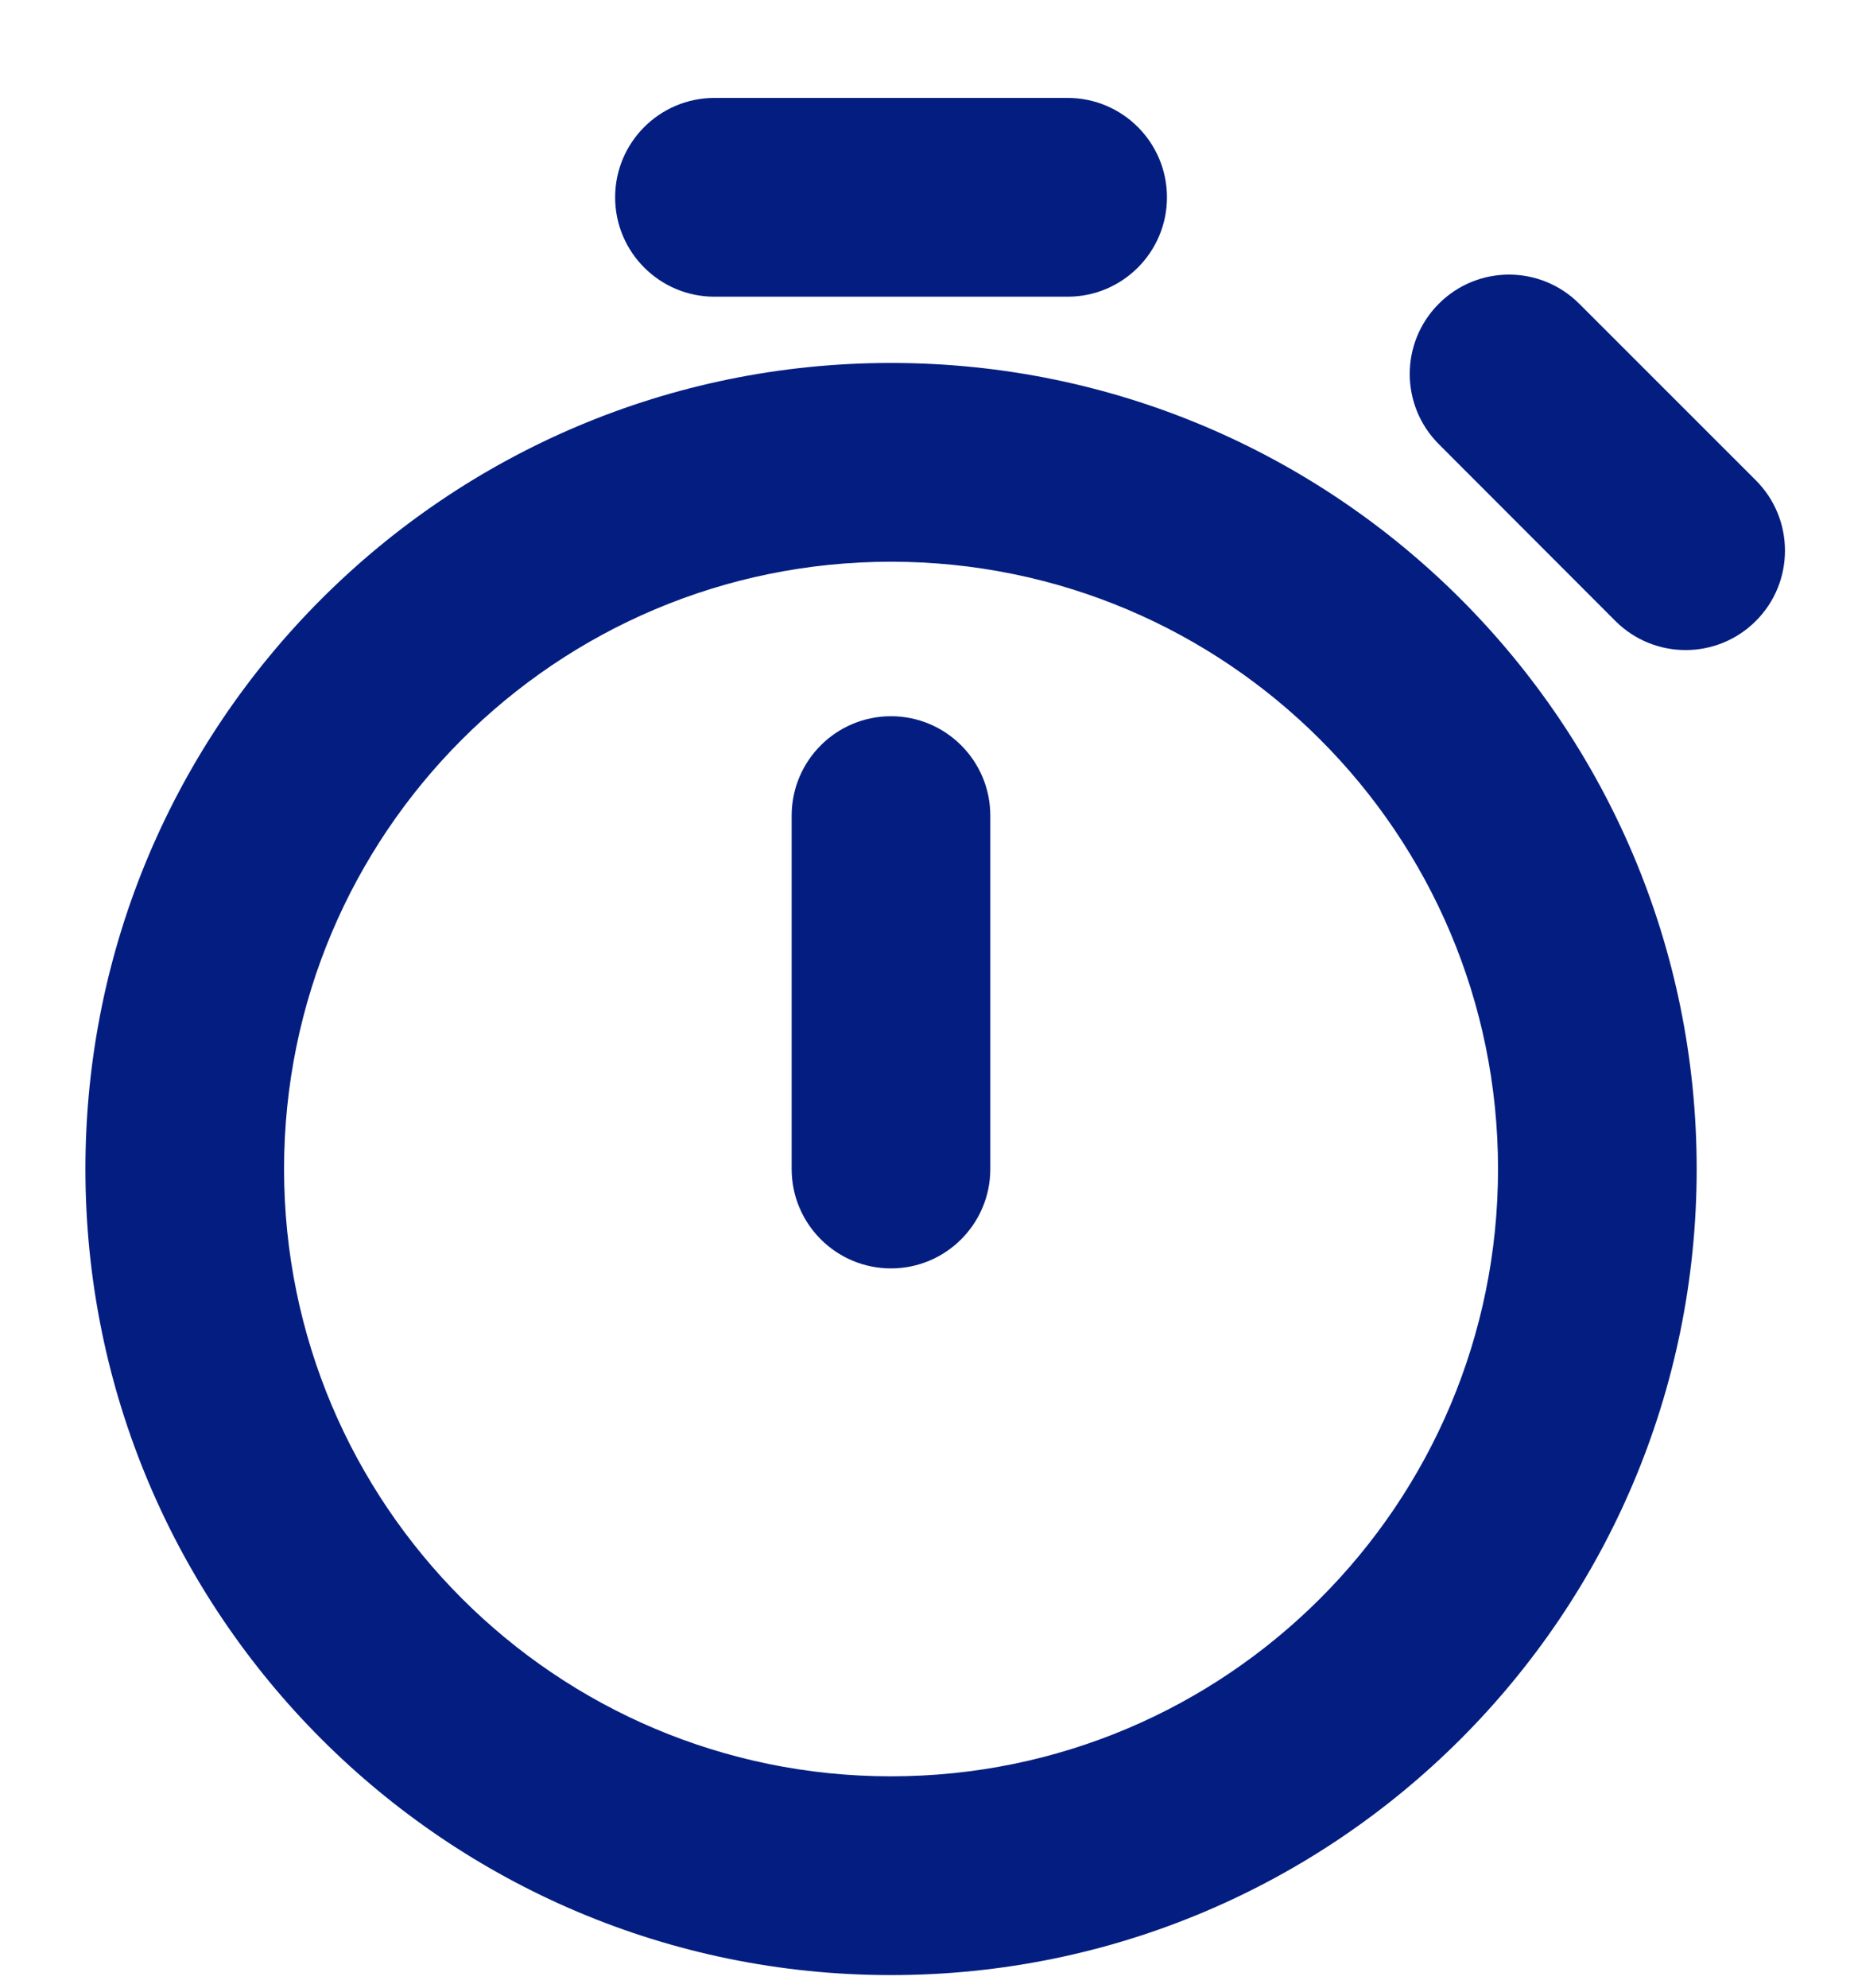 <svg width="14" height="15" viewBox="0 0 14 15" fill="none" xmlns="http://www.w3.org/2000/svg">
<path d="M5.978 8.822C5.978 9.236 6.314 9.572 6.728 9.572C7.142 9.572 7.478 9.236 7.478 8.822H5.978ZM7.478 6.155C7.478 5.741 7.142 5.405 6.728 5.405C6.314 5.405 5.978 5.741 5.978 6.155H7.478ZM12.198 4.686C12.491 4.979 12.966 4.979 13.259 4.686C13.552 4.393 13.552 3.918 13.259 3.625L12.198 4.686ZM11.925 2.292C11.632 1.999 11.158 1.999 10.865 2.292C10.572 2.585 10.572 3.059 10.865 3.352L11.925 2.292ZM5.395 0.739C4.981 0.739 4.645 1.075 4.645 1.489C4.645 1.903 4.981 2.239 5.395 2.239V0.739ZM8.062 2.239C8.476 2.239 8.812 1.903 8.812 1.489C8.812 1.075 8.476 0.739 8.062 0.739L8.062 2.239ZM6.728 13.405C4.197 13.405 2.145 11.353 2.145 8.822H0.645C0.645 12.182 3.369 14.905 6.728 14.905V13.405ZM2.145 8.822C2.145 6.291 4.197 4.239 6.728 4.239V2.739C3.369 2.739 0.645 5.462 0.645 8.822H2.145ZM6.728 4.239C9.26 4.239 11.312 6.291 11.312 8.822H12.812C12.812 5.462 10.088 2.739 6.728 2.739V4.239ZM11.312 8.822C11.312 11.353 9.26 13.405 6.728 13.405V14.905C10.088 14.905 12.812 12.182 12.812 8.822H11.312ZM7.478 8.822V6.155H5.978V8.822H7.478ZM13.259 3.625L11.925 2.292L10.865 3.352L12.198 4.686L13.259 3.625ZM5.395 2.239H8.062L8.062 0.739H5.395V2.239Z" fill="#031E80"/>
</svg>

